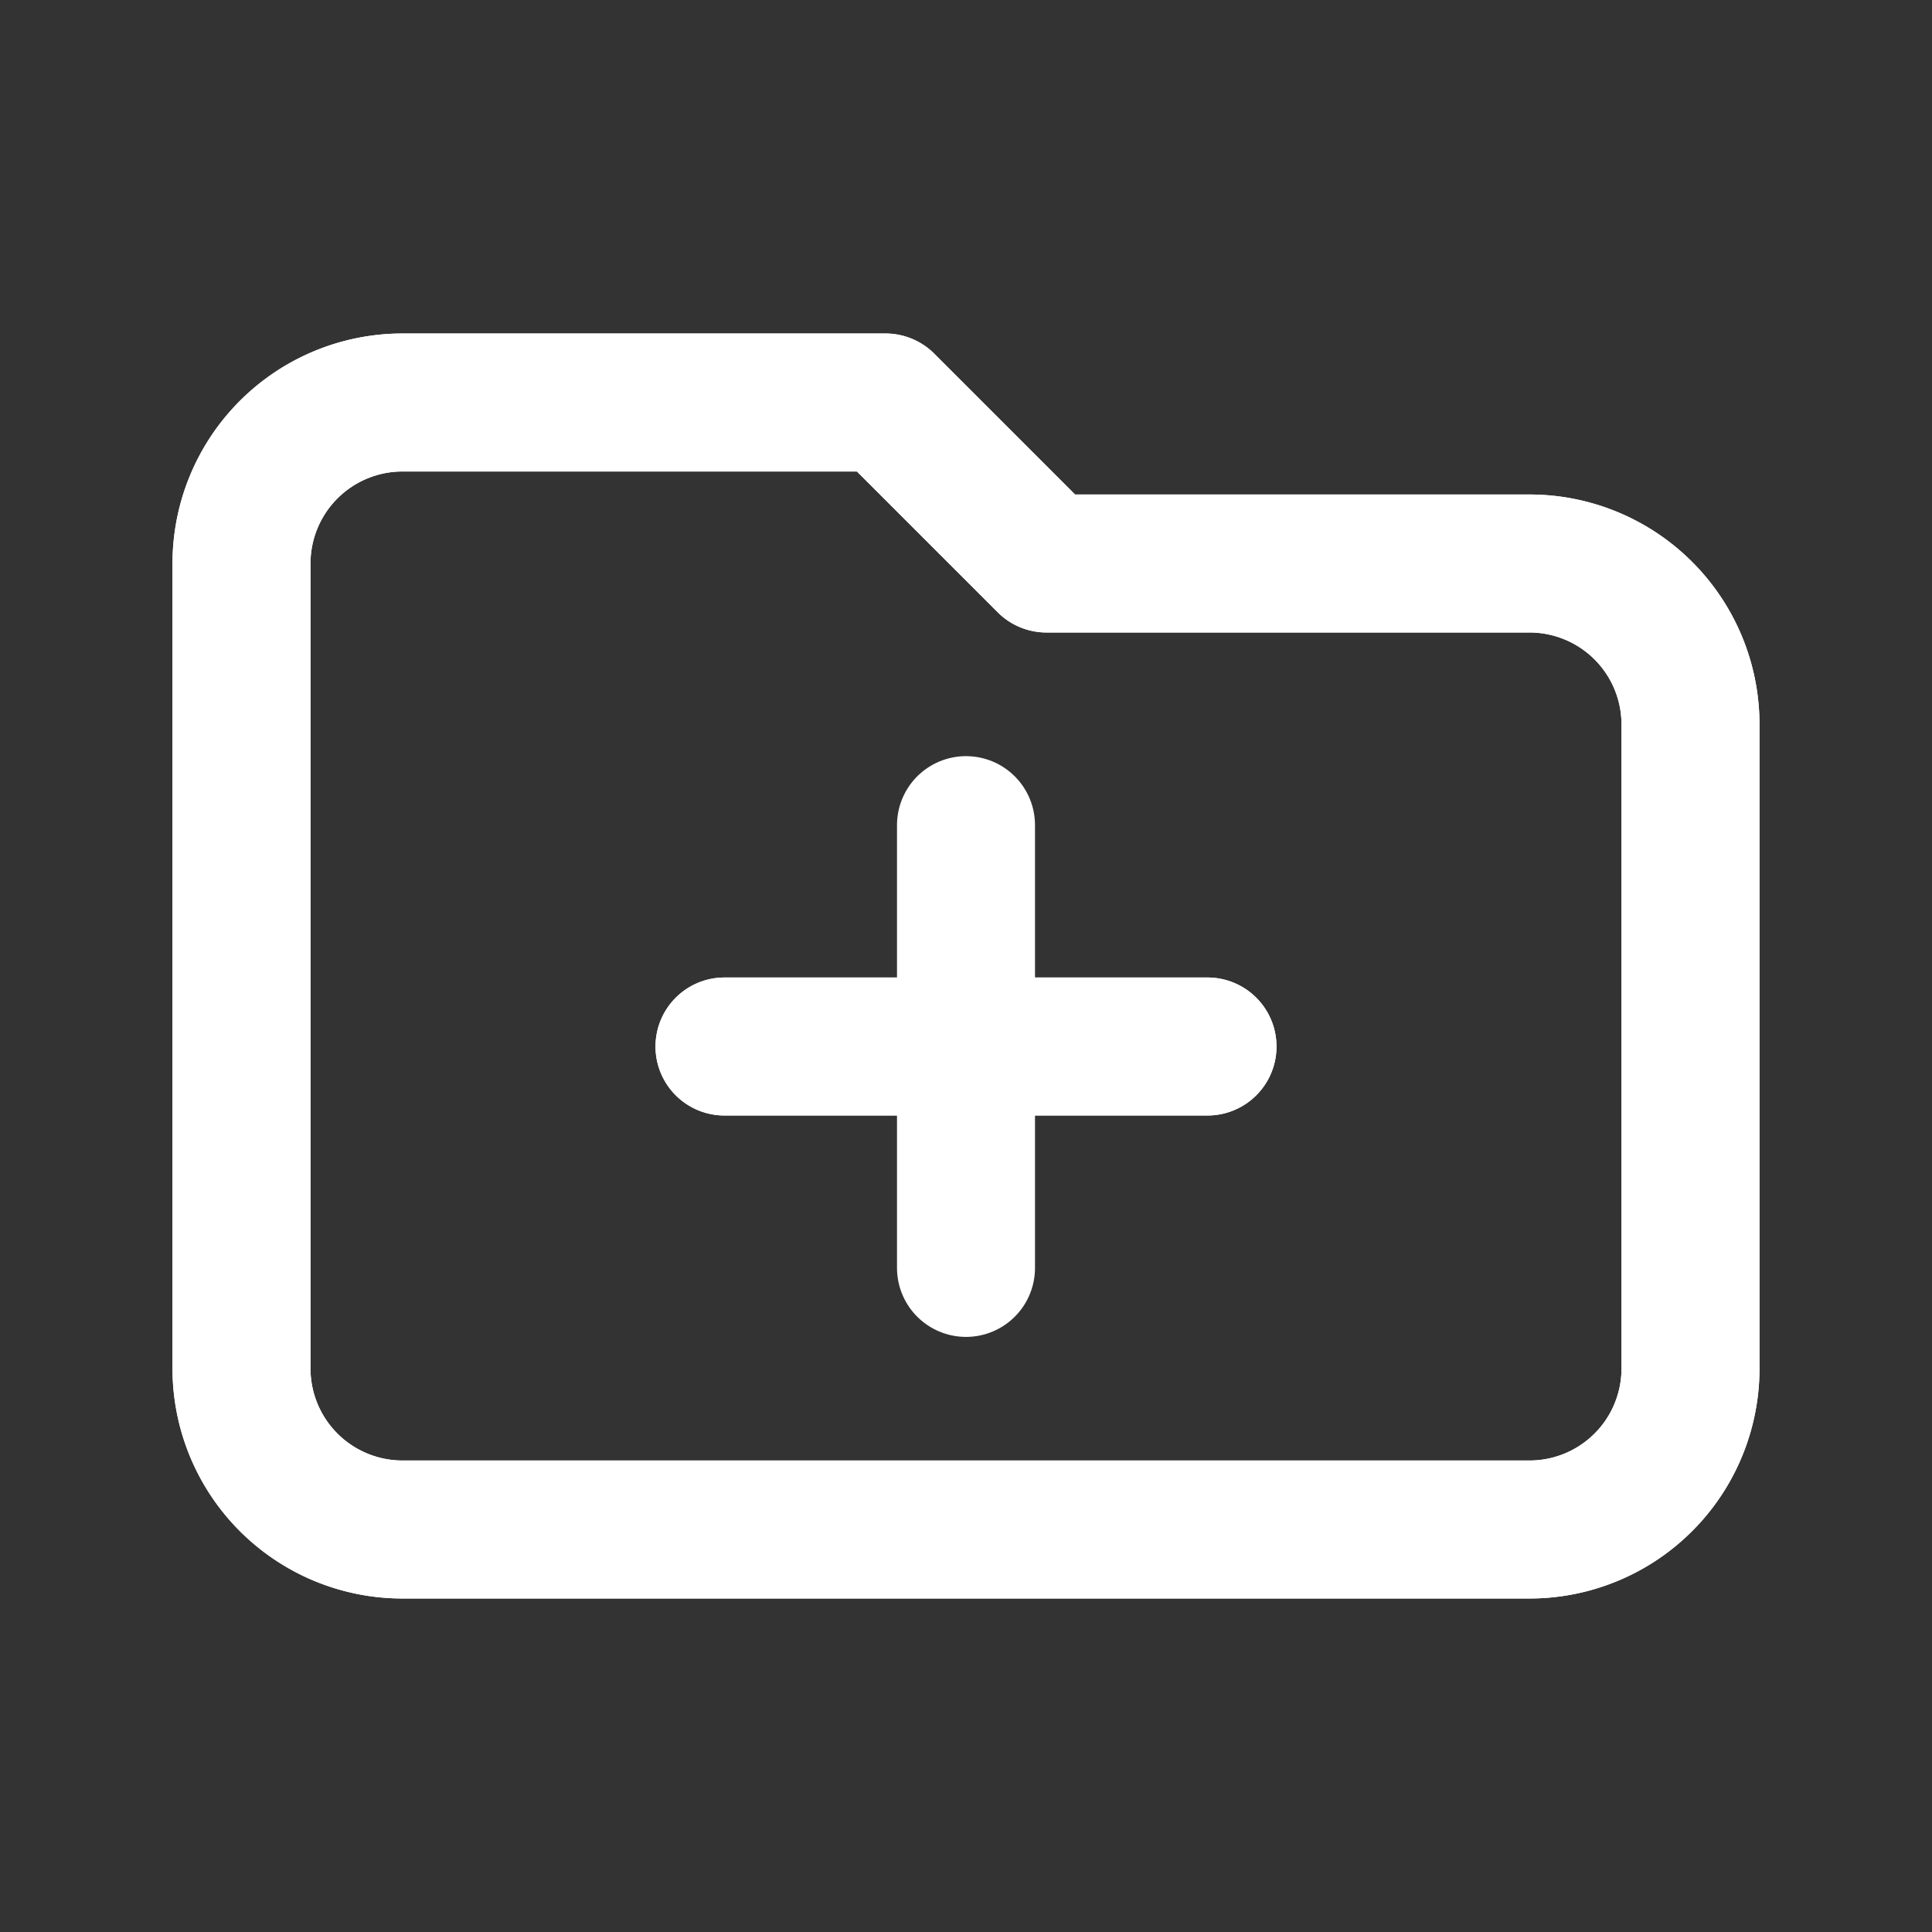 <svg id="Group_42" data-name="Group 42" xmlns="http://www.w3.org/2000/svg" width="42" height="42" viewBox="0 0 42 42">
  <rect x="0" y="0" width="42" height="42" fill="#333333" stroke="none"/>
  <path id="Path_15" data-name="Path 15" d="M16.5,24H27M6,31V13.5A3.5,3.5,0,0,1,9.5,10H20l3.5,3.5H34A3.5,3.5,0,0,1,37.5,17V31A3.5,3.5,0,0,1,34,34.5H9.5A3.5,3.5,0,0,1,6,31Z" transform="translate(-0.75 -1.25)" fill="none" stroke="#fff" stroke-linecap="round" stroke-linejoin="round" stroke-width="3"/>
  <path id="Path_16" data-name="Path 16" d="M0,0H42V42H0Z" fill="none"/>
  <path id="Path_17" data-name="Path 17" d="M16.5,24H27M6,31V13.5A3.5,3.5,0,0,1,9.5,10H20l3.5,3.5H34A3.5,3.5,0,0,1,37.5,17V31A3.5,3.5,0,0,1,34,34.5H9.5A3.5,3.5,0,0,1,6,31Z" transform="translate(-0.75 -1.25)" fill="none" stroke="#fff" stroke-linecap="round" stroke-linejoin="round" stroke-width="3"/>
  <line id="Line_3" data-name="Line 3" y2="9.625" transform="translate(21 17.938)" fill="none" stroke="#fff" stroke-linecap="round" stroke-width="3"/>
</svg>
